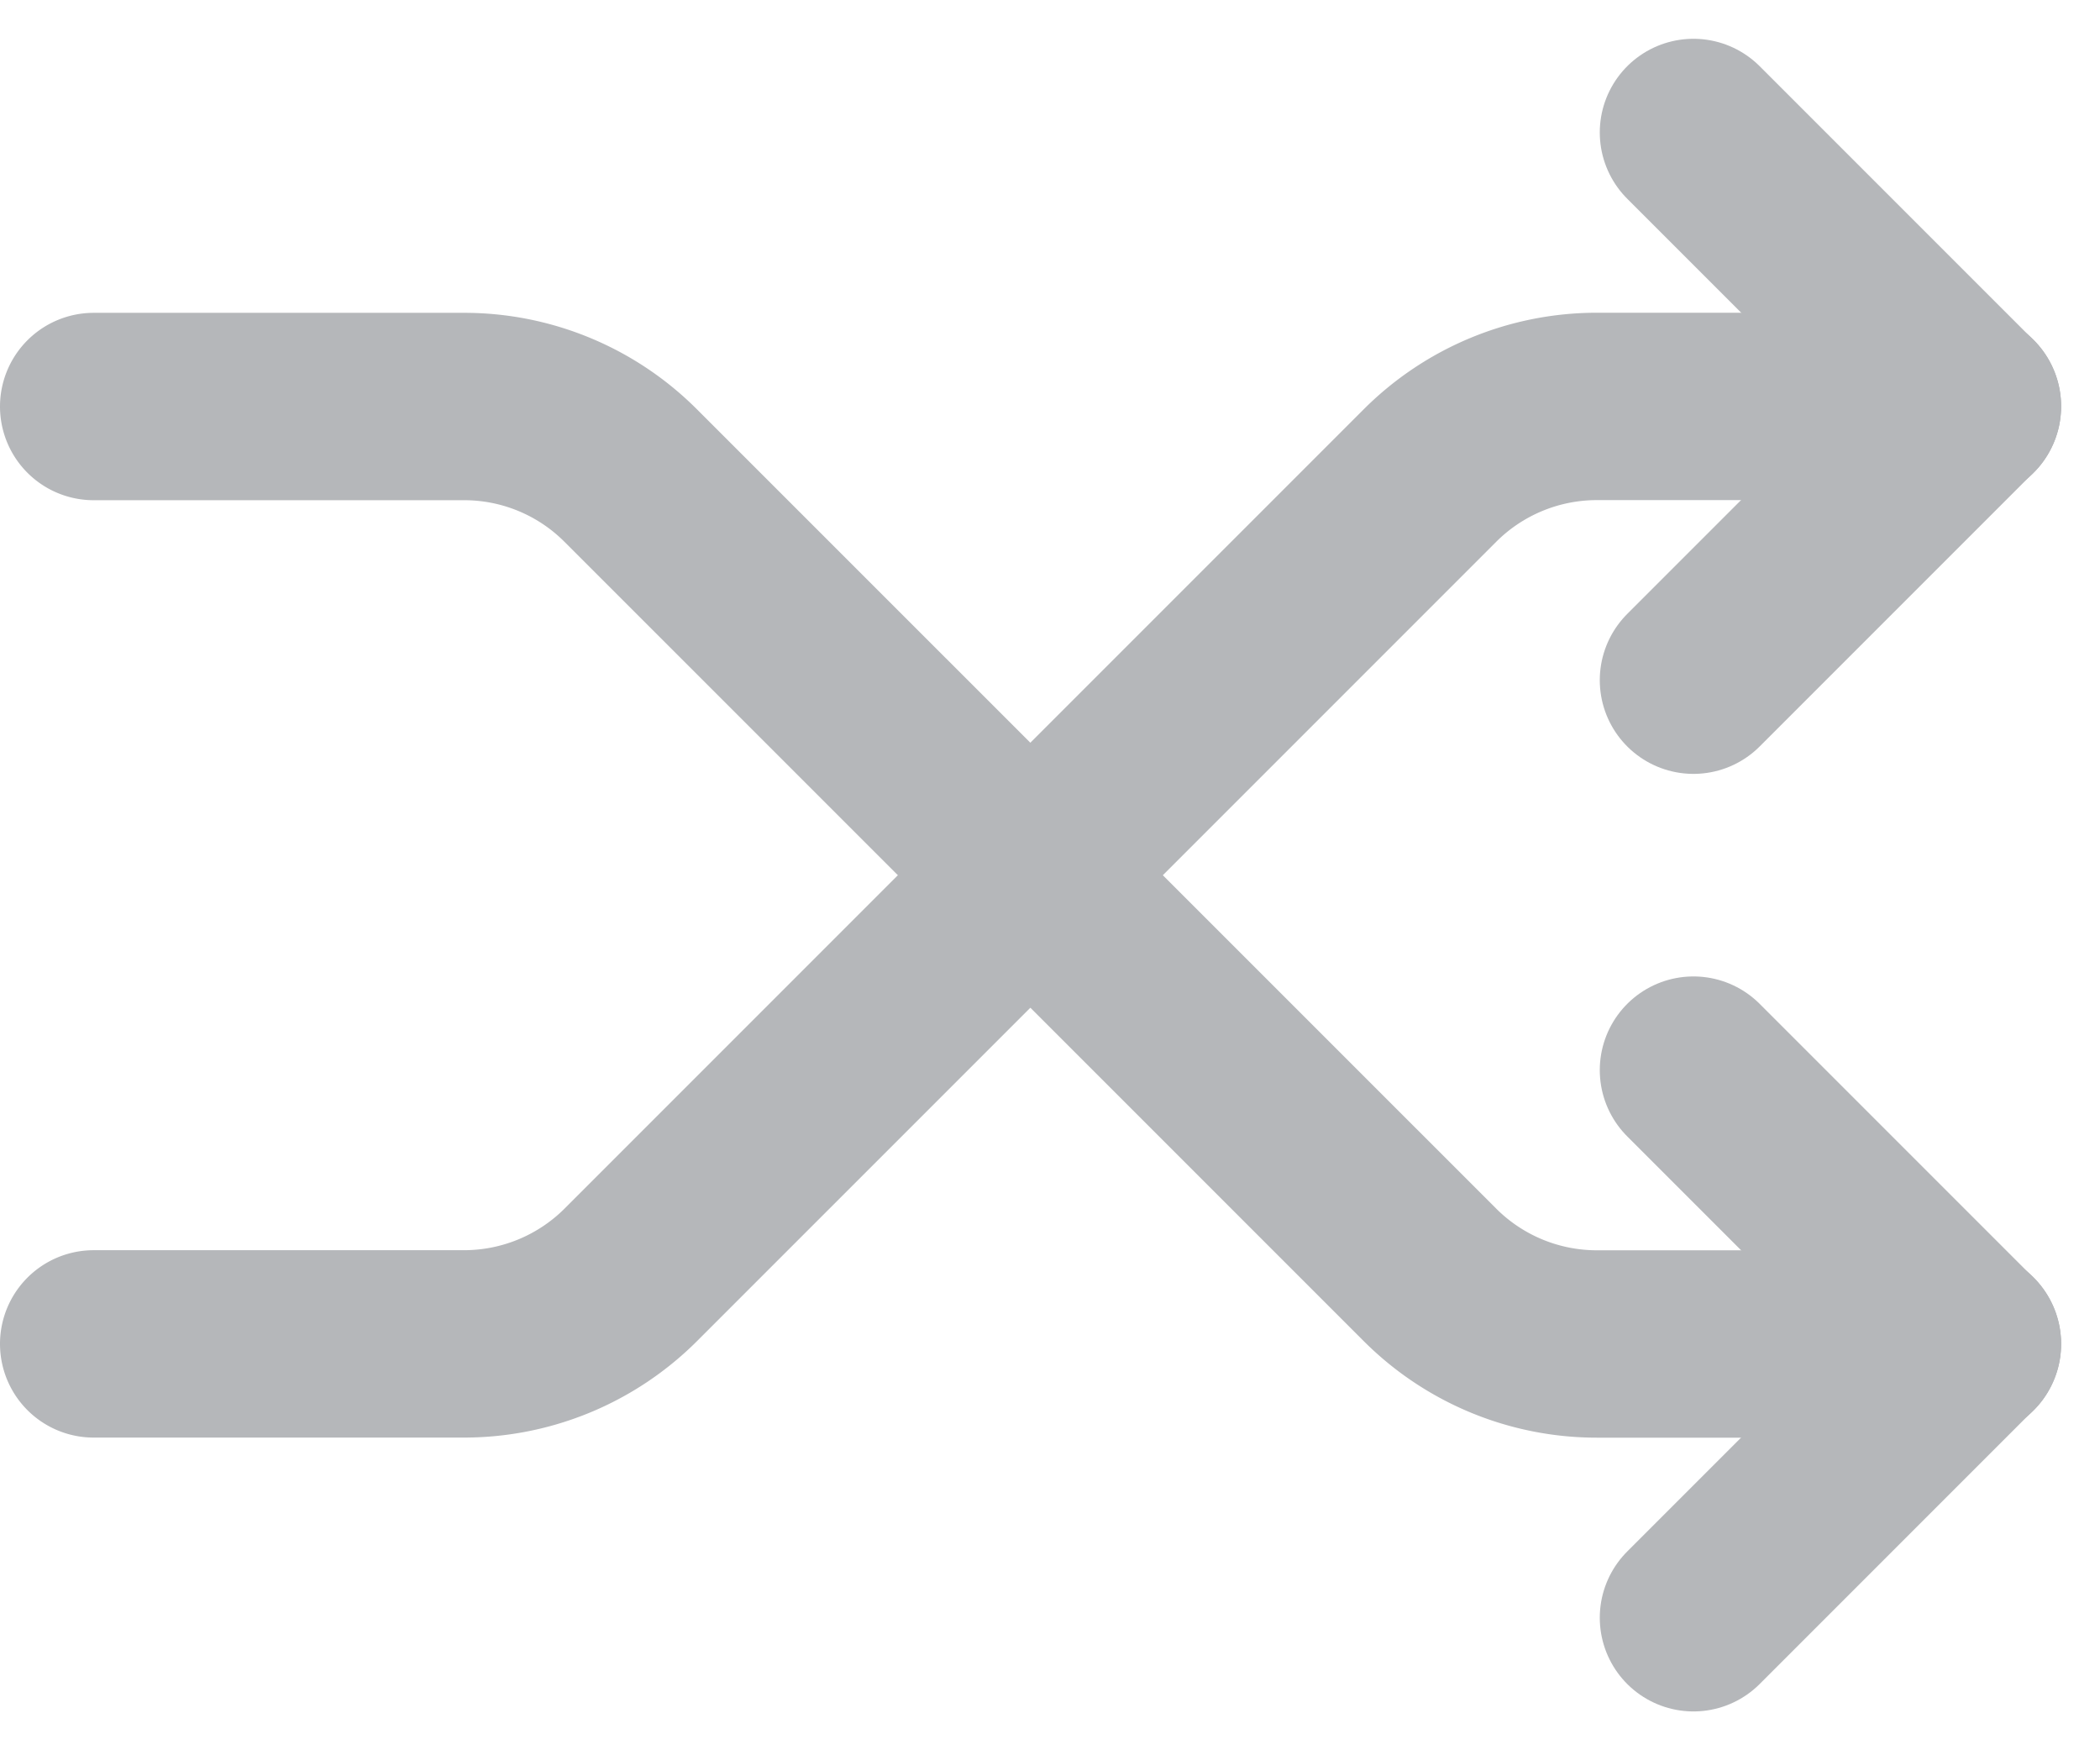 <svg xmlns="http://www.w3.org/2000/svg" width="22.418" height="18.681" viewBox="0 0 22.418 18.681">
  <g id="그룹_13734" data-name="그룹 13734" transform="translate(-64.5 -117.232)">
    <g id="그룹_13733" data-name="그룹 13733">
      <line id="선_1708" data-name="선 1708" x2="2.925" y2="2.925" transform="translate(82.578 118.646)" fill="none" stroke="#b5b7ba" stroke-linecap="round" stroke-linejoin="round" stroke-width="2"/>
      <line id="선_1709" data-name="선 1709" y1="2.925" x2="2.925" transform="translate(82.578 121.567)" fill="none" stroke="#b5b7ba" stroke-linecap="round" stroke-linejoin="round" stroke-width="2"/>
      <line id="선_1710" data-name="선 1710" x2="2.925" y2="2.925" transform="translate(82.578 128.654)" fill="none" stroke="#b5b7ba" stroke-linecap="round" stroke-linejoin="round" stroke-width="2"/>
      <line id="선_1711" data-name="선 1711" y1="2.925" x2="2.925" transform="translate(82.578 131.574)" fill="none" stroke="#b5b7ba" stroke-linecap="round" stroke-linejoin="round" stroke-width="2"/>
      <path id="패스_17996" data-name="패스 17996" d="M.5,13.43H4.453a2.52,2.52,0,0,0,1.782-.738l8.53-8.53a2.52,2.52,0,0,1,1.781-.738H20.5" transform="translate(65 118.146)" fill="none" stroke="#b5b7ba" stroke-linecap="round" stroke-linejoin="round" stroke-width="2"/>
      <path id="패스_17997" data-name="패스 17997" d="M.5,3.425H4.455a2.512,2.512,0,0,1,1.778.737l8.532,8.531a2.52,2.52,0,0,0,1.781.738H20.5" transform="translate(65 118.146)" fill="none" stroke="#b5b7ba" stroke-linecap="round" stroke-linejoin="round" stroke-width="2"/>
    </g>
  </g>
</svg>

